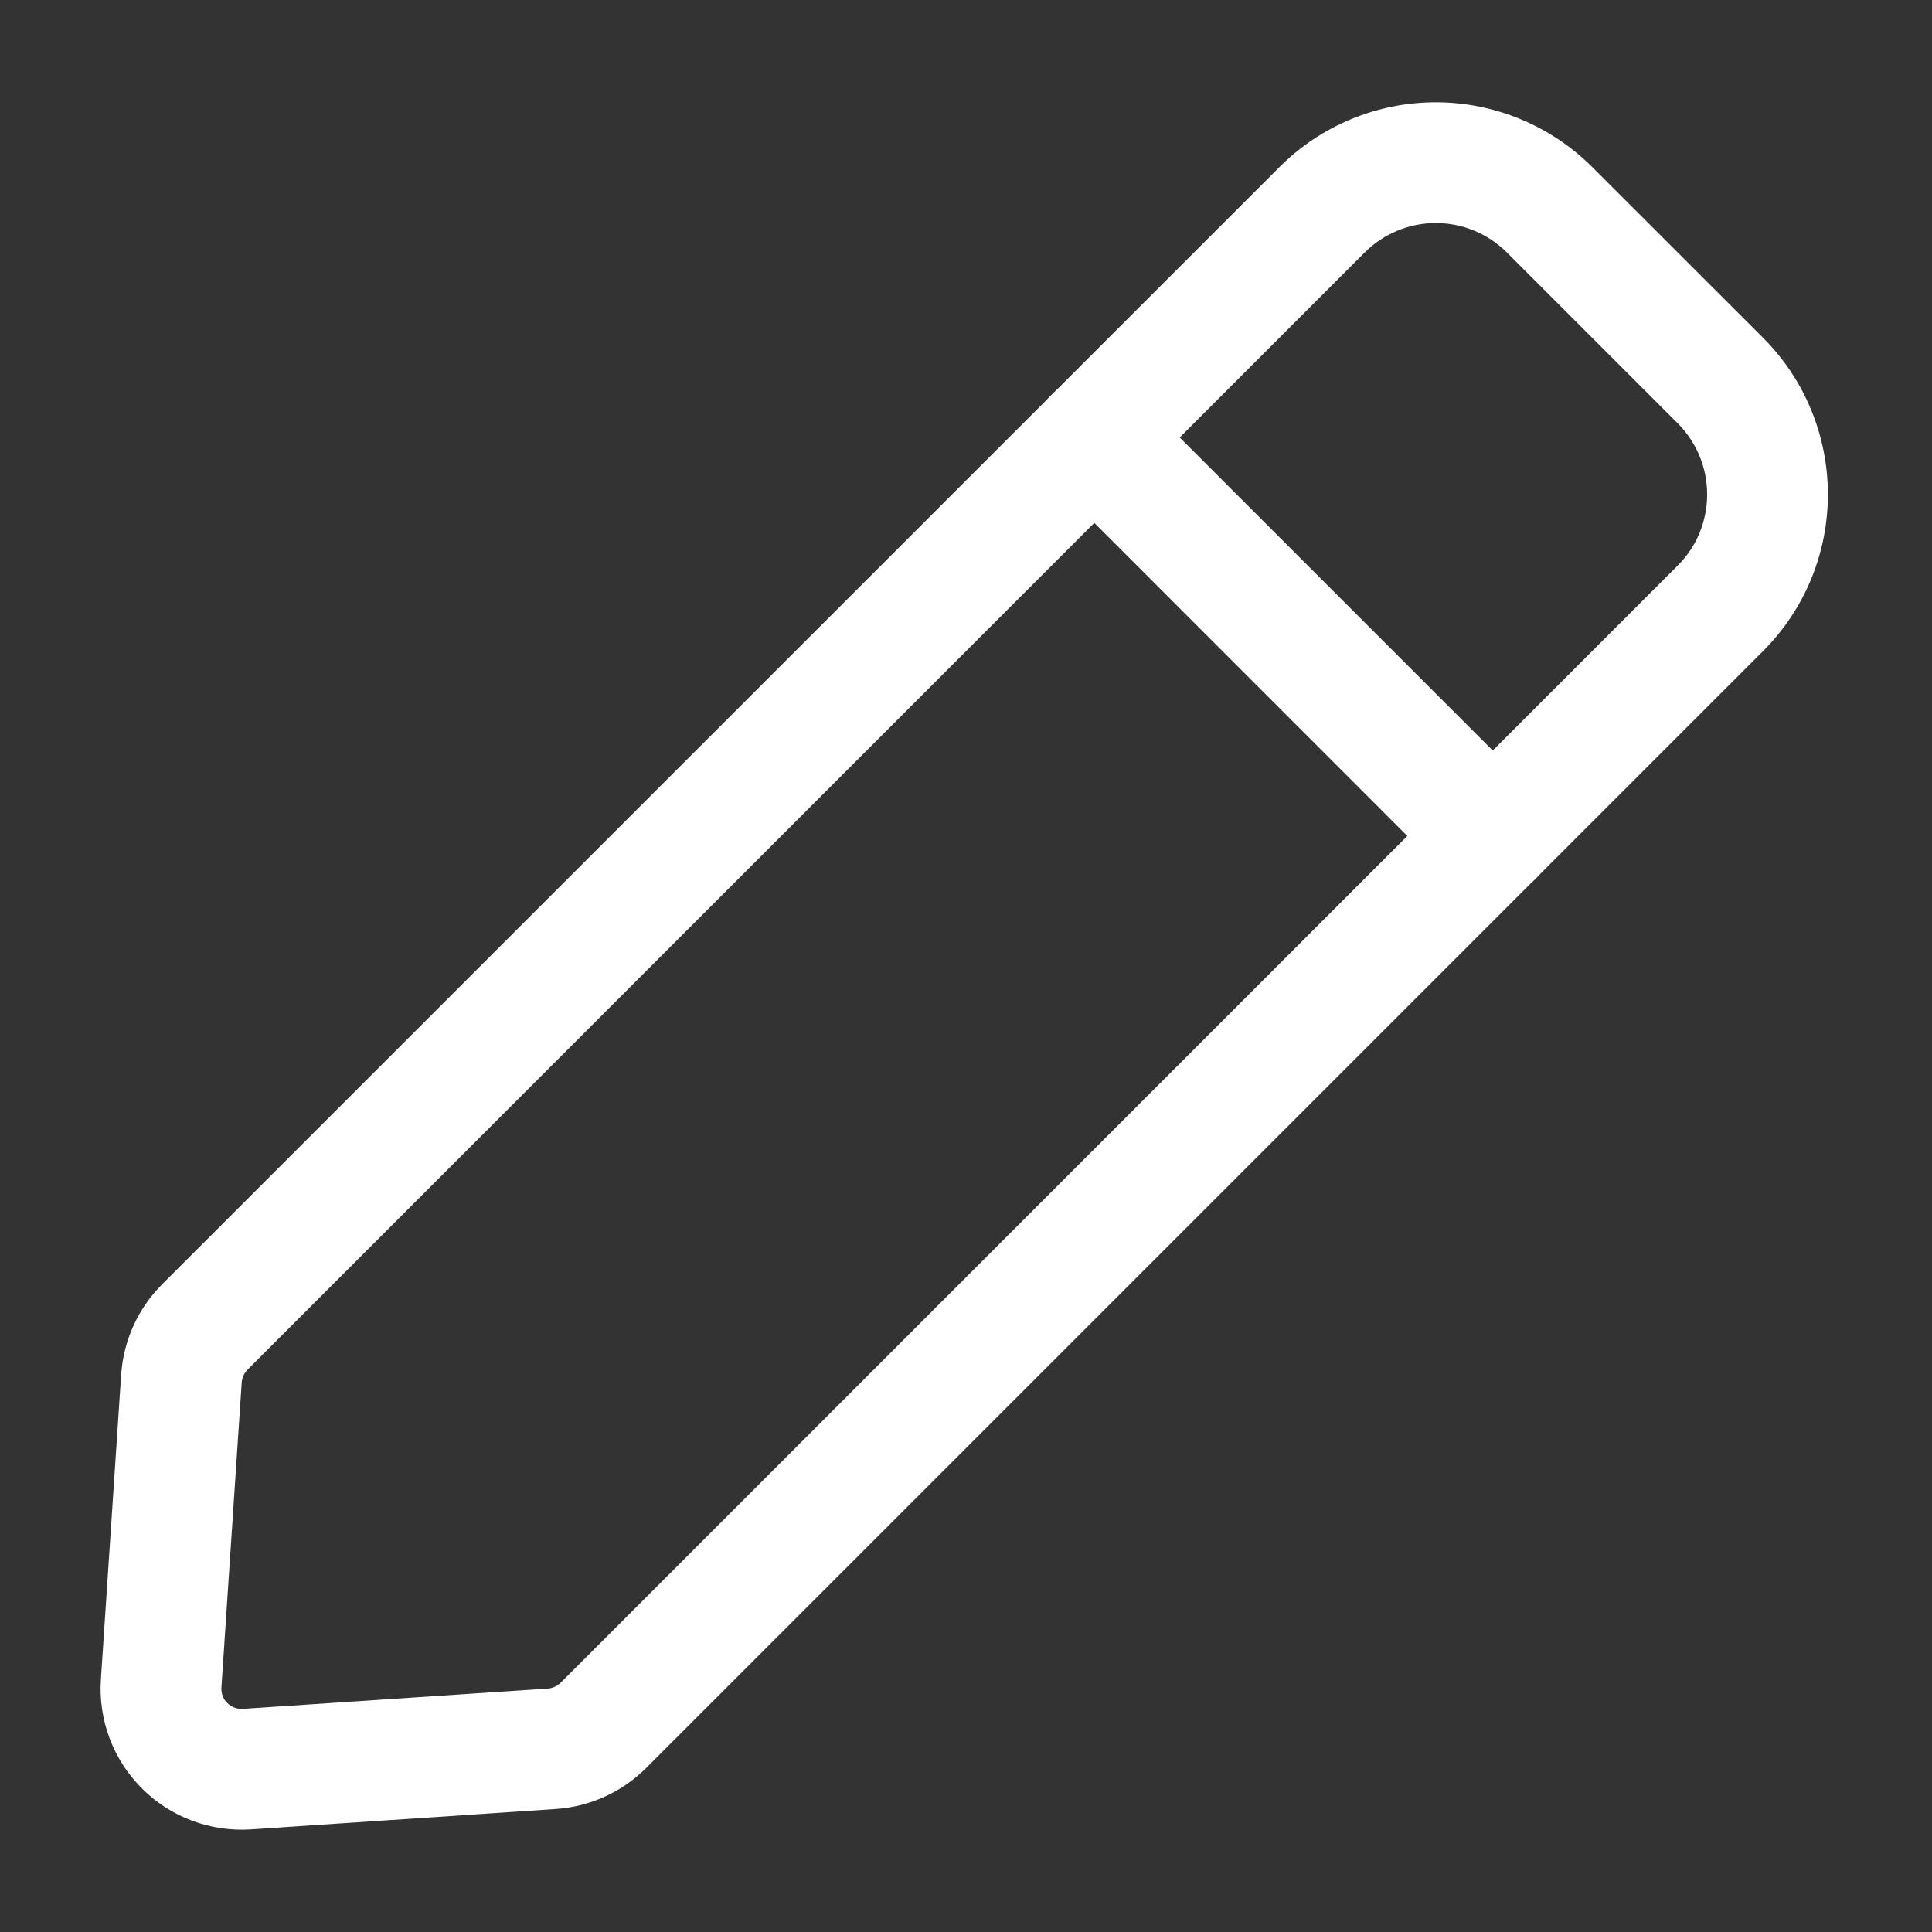 <svg width="18" height="18" viewBox="0 0 18 18" fill="none" xmlns="http://www.w3.org/2000/svg">
<rect x="0" y="0" width="18" height="18" fill="#333333" stroke="none"/>
<g clip-path="url(#clip0_794_19005)">
<path fill-rule="evenodd" clip-rule="evenodd" d="M16.427 6.065L6.019 16.473C5.794 16.697 5.495 16.833 5.178 16.854L2.337 17.044C1.96 17.068 1.589 16.93 1.322 16.662C1.054 16.394 0.915 16.024 0.94 15.646L1.129 12.805C1.151 12.488 1.286 12.19 1.511 11.965L11.919 1.558C12.305 1.171 12.83 0.953 13.377 0.953C13.924 0.953 14.449 1.171 14.836 1.558L16.427 3.148C16.814 3.535 17.03 4.06 17.03 4.607C17.03 5.154 16.814 5.678 16.427 6.065ZM15.631 5.269C15.807 5.094 15.905 4.855 15.905 4.607C15.905 4.358 15.807 4.12 15.631 3.944L14.04 2.353C13.864 2.177 13.626 2.078 13.377 2.078C13.129 2.078 12.89 2.177 12.714 2.353L2.307 12.76C2.275 12.793 2.255 12.835 2.252 12.88L2.063 15.721C2.059 15.775 2.079 15.829 2.117 15.866C2.155 15.904 2.209 15.925 2.263 15.921L5.104 15.732C5.149 15.729 5.191 15.709 5.224 15.677L15.631 5.269Z" fill="white"/>
<path fill-rule="evenodd" clip-rule="evenodd" d="M14.306 7.391C14.525 7.611 14.525 7.967 14.306 8.187C14.086 8.406 13.73 8.406 13.51 8.187L9.798 4.474C9.578 4.254 9.578 3.898 9.798 3.678C10.017 3.459 10.374 3.459 10.593 3.678L14.306 7.391Z" fill="white"/>
</g>
<defs>
<clipPath id="clip0_794_19005">
<rect width="18" height="18" fill="white"/>
</clipPath>
</defs>
</svg>
